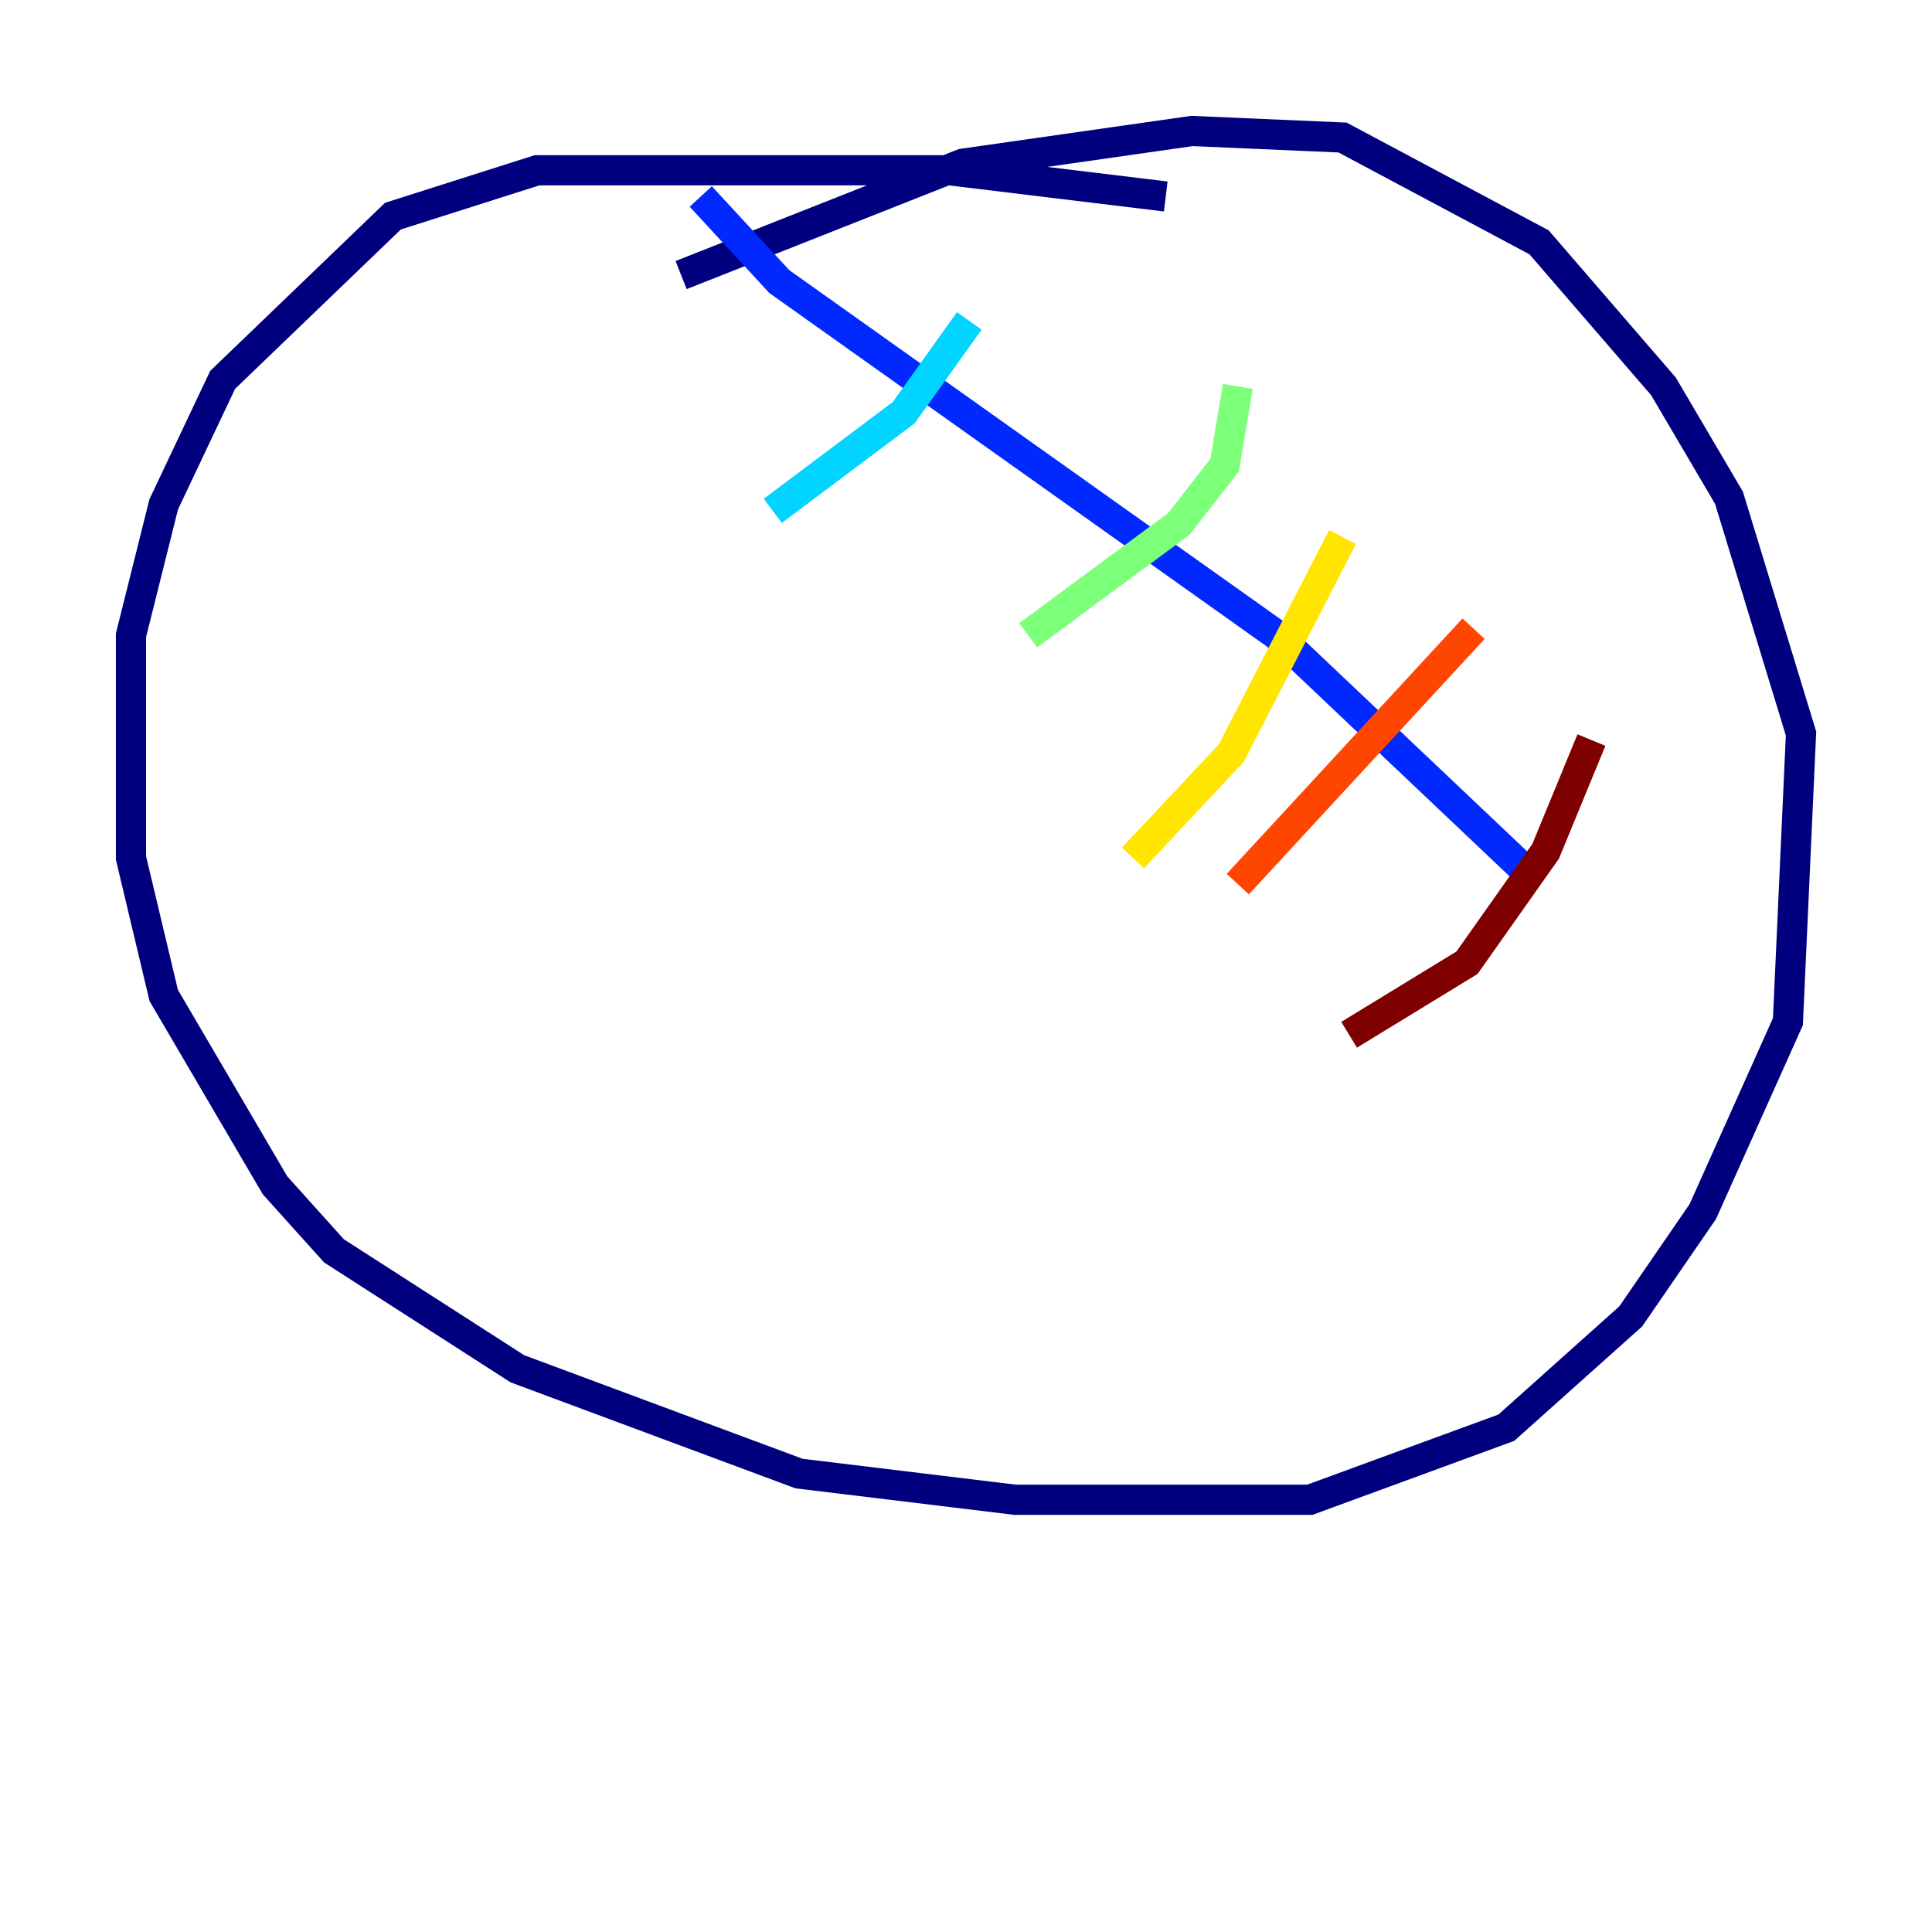 <?xml version="1.0" encoding="utf-8" ?>
<svg baseProfile="tiny" height="128" version="1.2" viewBox="0,0,128,128" width="128" xmlns="http://www.w3.org/2000/svg" xmlns:ev="http://www.w3.org/2001/xml-events" xmlns:xlink="http://www.w3.org/1999/xlink"><defs /><polyline fill="none" points="77.234,13.017 62.915,11.281 35.58,11.281 26.034,14.319 14.752,25.166 10.848,33.41 8.678,42.088 8.678,56.841 10.848,65.953 18.224,78.536 22.129,82.875 34.278,90.685 52.936,97.627 67.254,99.363 86.78,99.363 99.797,94.59 108.041,87.214 112.814,80.271 118.454,67.688 119.322,48.597 114.549,32.976 110.21,25.6 101.966,16.054 88.949,9.112 78.969,8.678 63.783,10.848 45.125,18.224" stroke="#00007f" stroke-width="2" /><polyline fill="none" points="46.427,13.017 51.634,18.658 84.61,42.088 101.098,57.709" stroke="#0028ff" stroke-width="2" /><polyline fill="none" points="64.217,21.261 59.878,27.336 51.2,33.844" stroke="#00d4ff" stroke-width="2" /><polyline fill="none" points="82.007,25.6 81.139,30.807 78.102,34.712 68.122,42.088" stroke="#7cff79" stroke-width="2" /><polyline fill="none" points="88.949,35.58 81.573,49.898 75.064,56.841" stroke="#ffe500" stroke-width="2" /><polyline fill="none" points="97.627,41.654 82.007,58.576" stroke="#ff4600" stroke-width="2" /><polyline fill="none" points="105.437,49.031 102.4,56.407 97.193,63.783 89.383,68.556" stroke="#7f0000" stroke-width="2" /></svg>